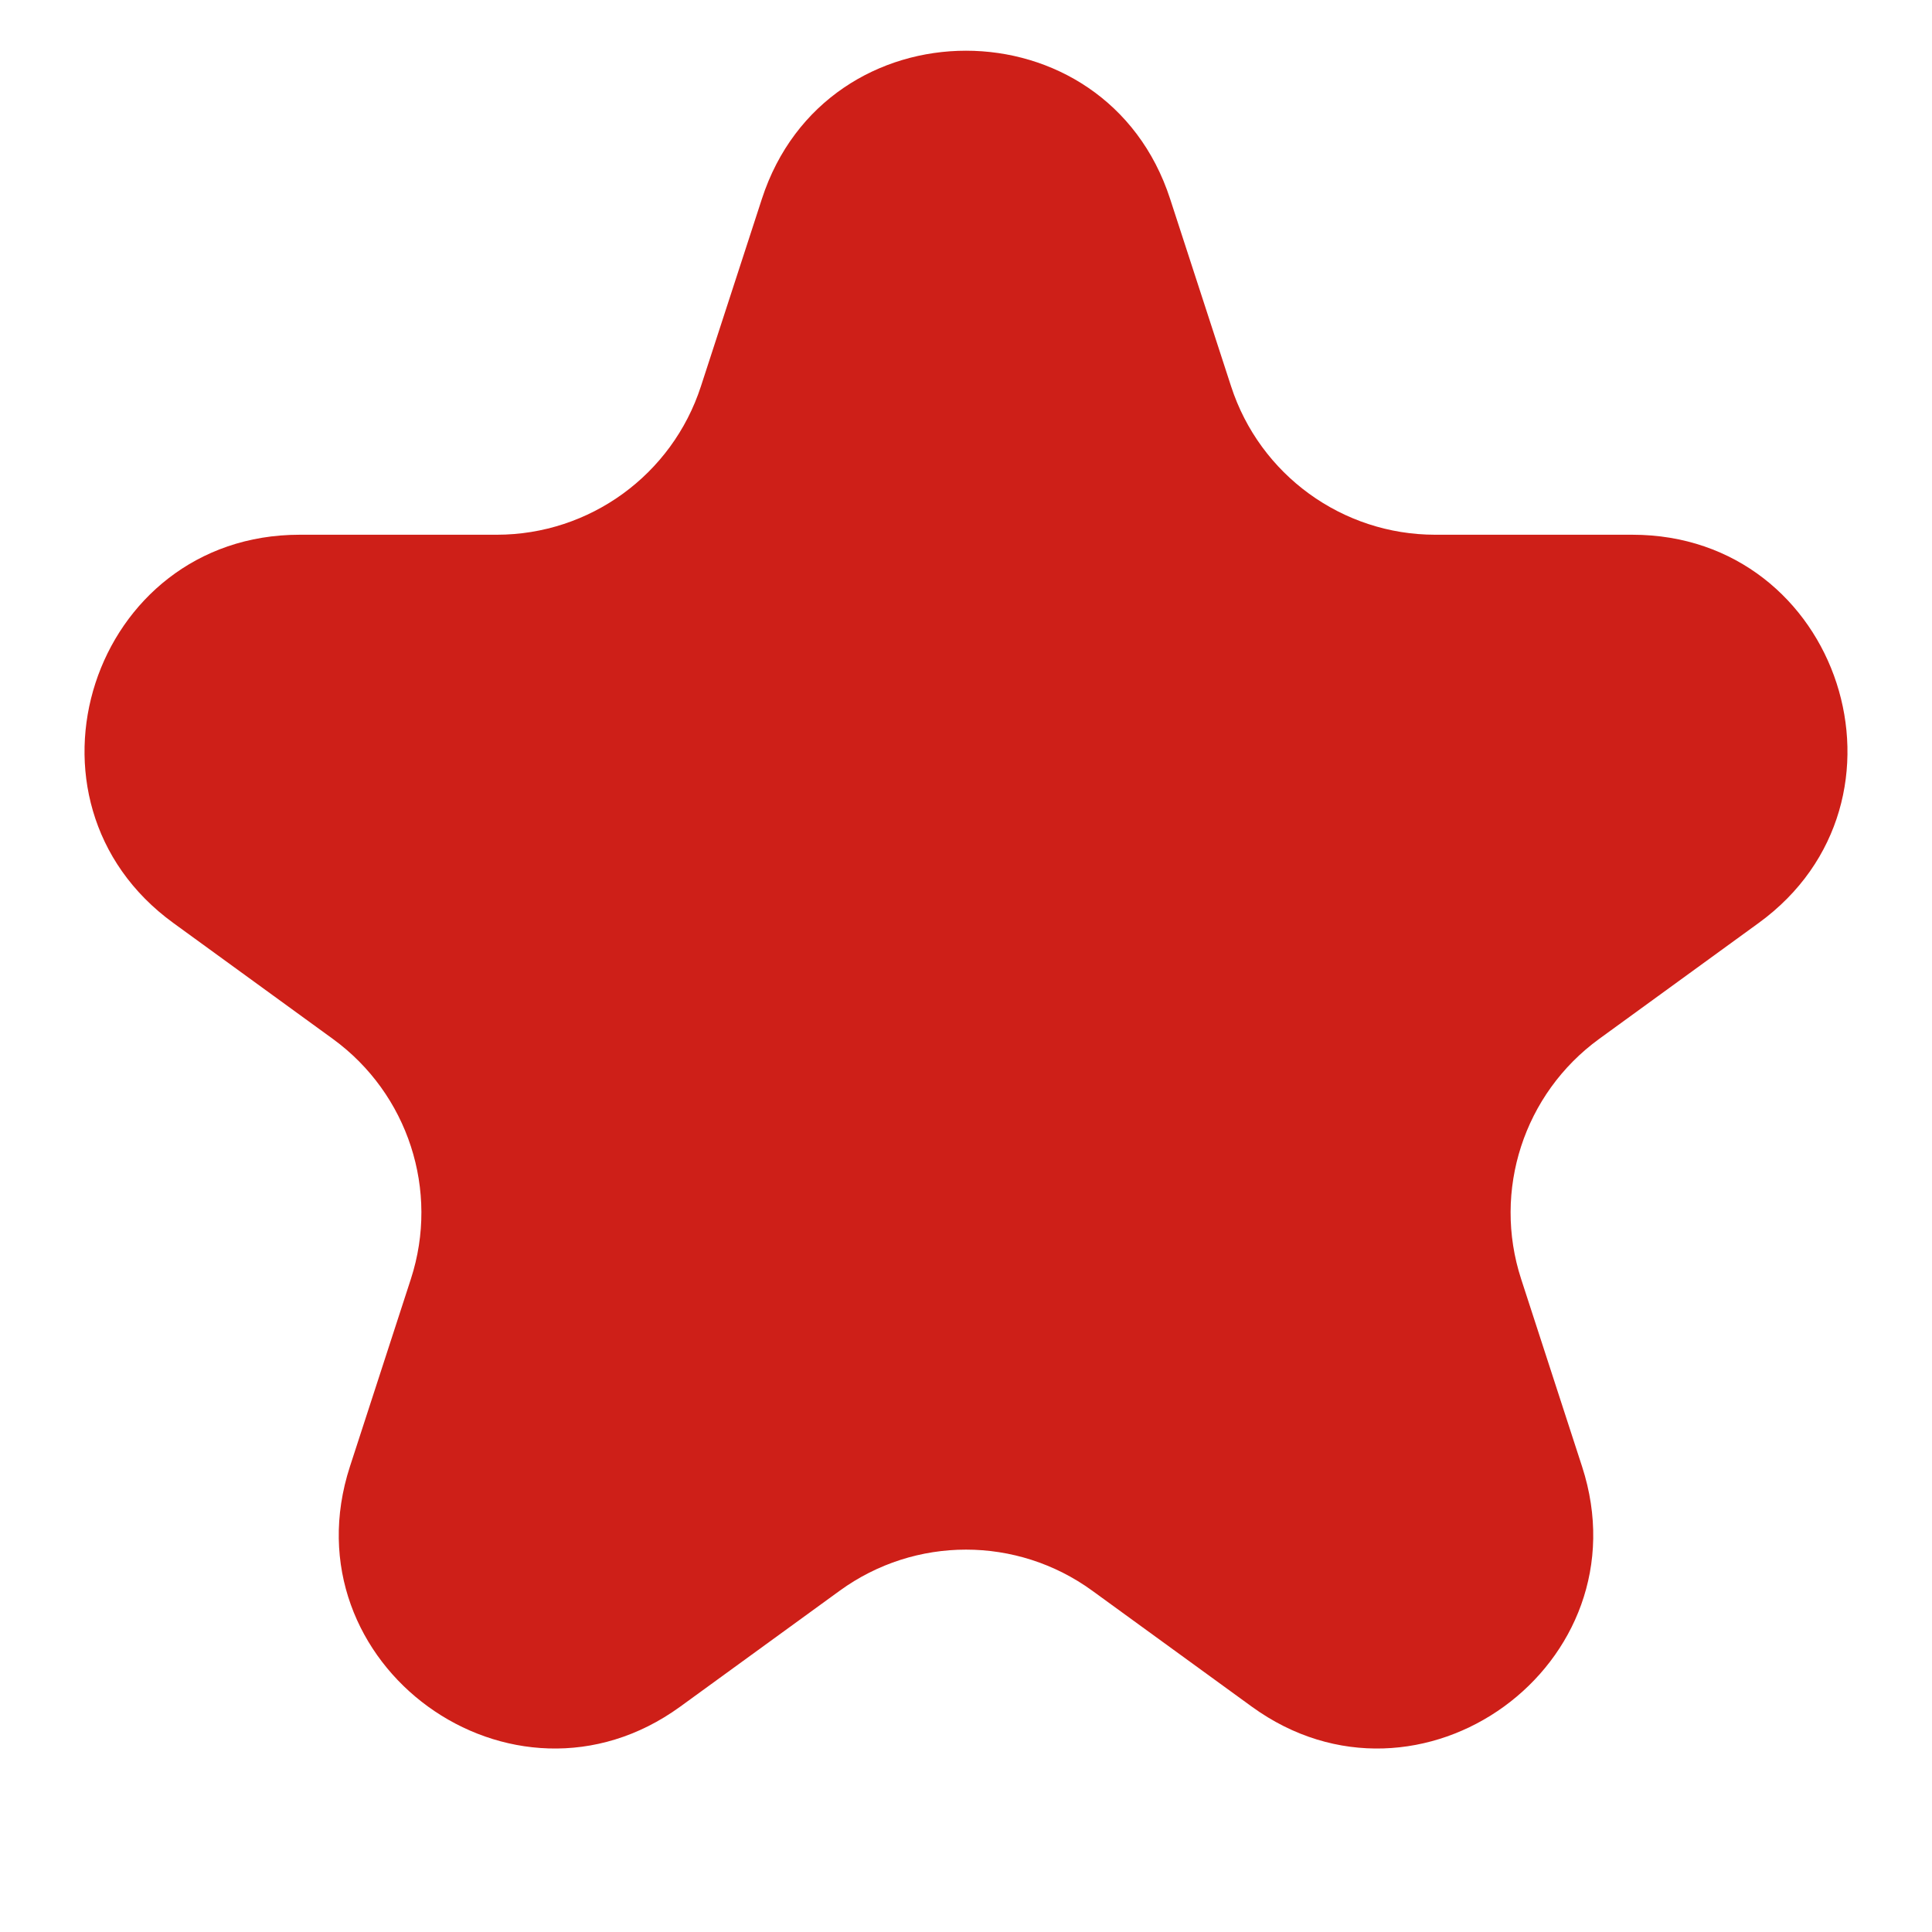 <svg width="9" height="9" viewBox="0 0 9 9" fill="none" xmlns="http://www.w3.org/2000/svg">
<path d="M3.549 0.927C3.848 0.006 5.152 0.006 5.451 0.927L5.735 1.8C5.869 2.212 6.253 2.491 6.686 2.491H7.604C8.573 2.491 8.976 3.731 8.192 4.3L7.449 4.84C7.099 5.095 6.952 5.546 7.086 5.958L7.37 6.832C7.669 7.753 6.614 8.519 5.831 7.95L5.088 7.41C4.737 7.155 4.263 7.155 3.912 7.41L3.169 7.95C2.386 8.519 1.331 7.753 1.63 6.832L1.914 5.958C2.048 5.546 1.901 5.095 1.551 4.84L0.808 4.3C0.024 3.731 0.427 2.491 1.396 2.491H2.314C2.747 2.491 3.131 2.212 3.265 1.8L3.549 0.927Z" fill="#CE1F18"/>
</svg>
